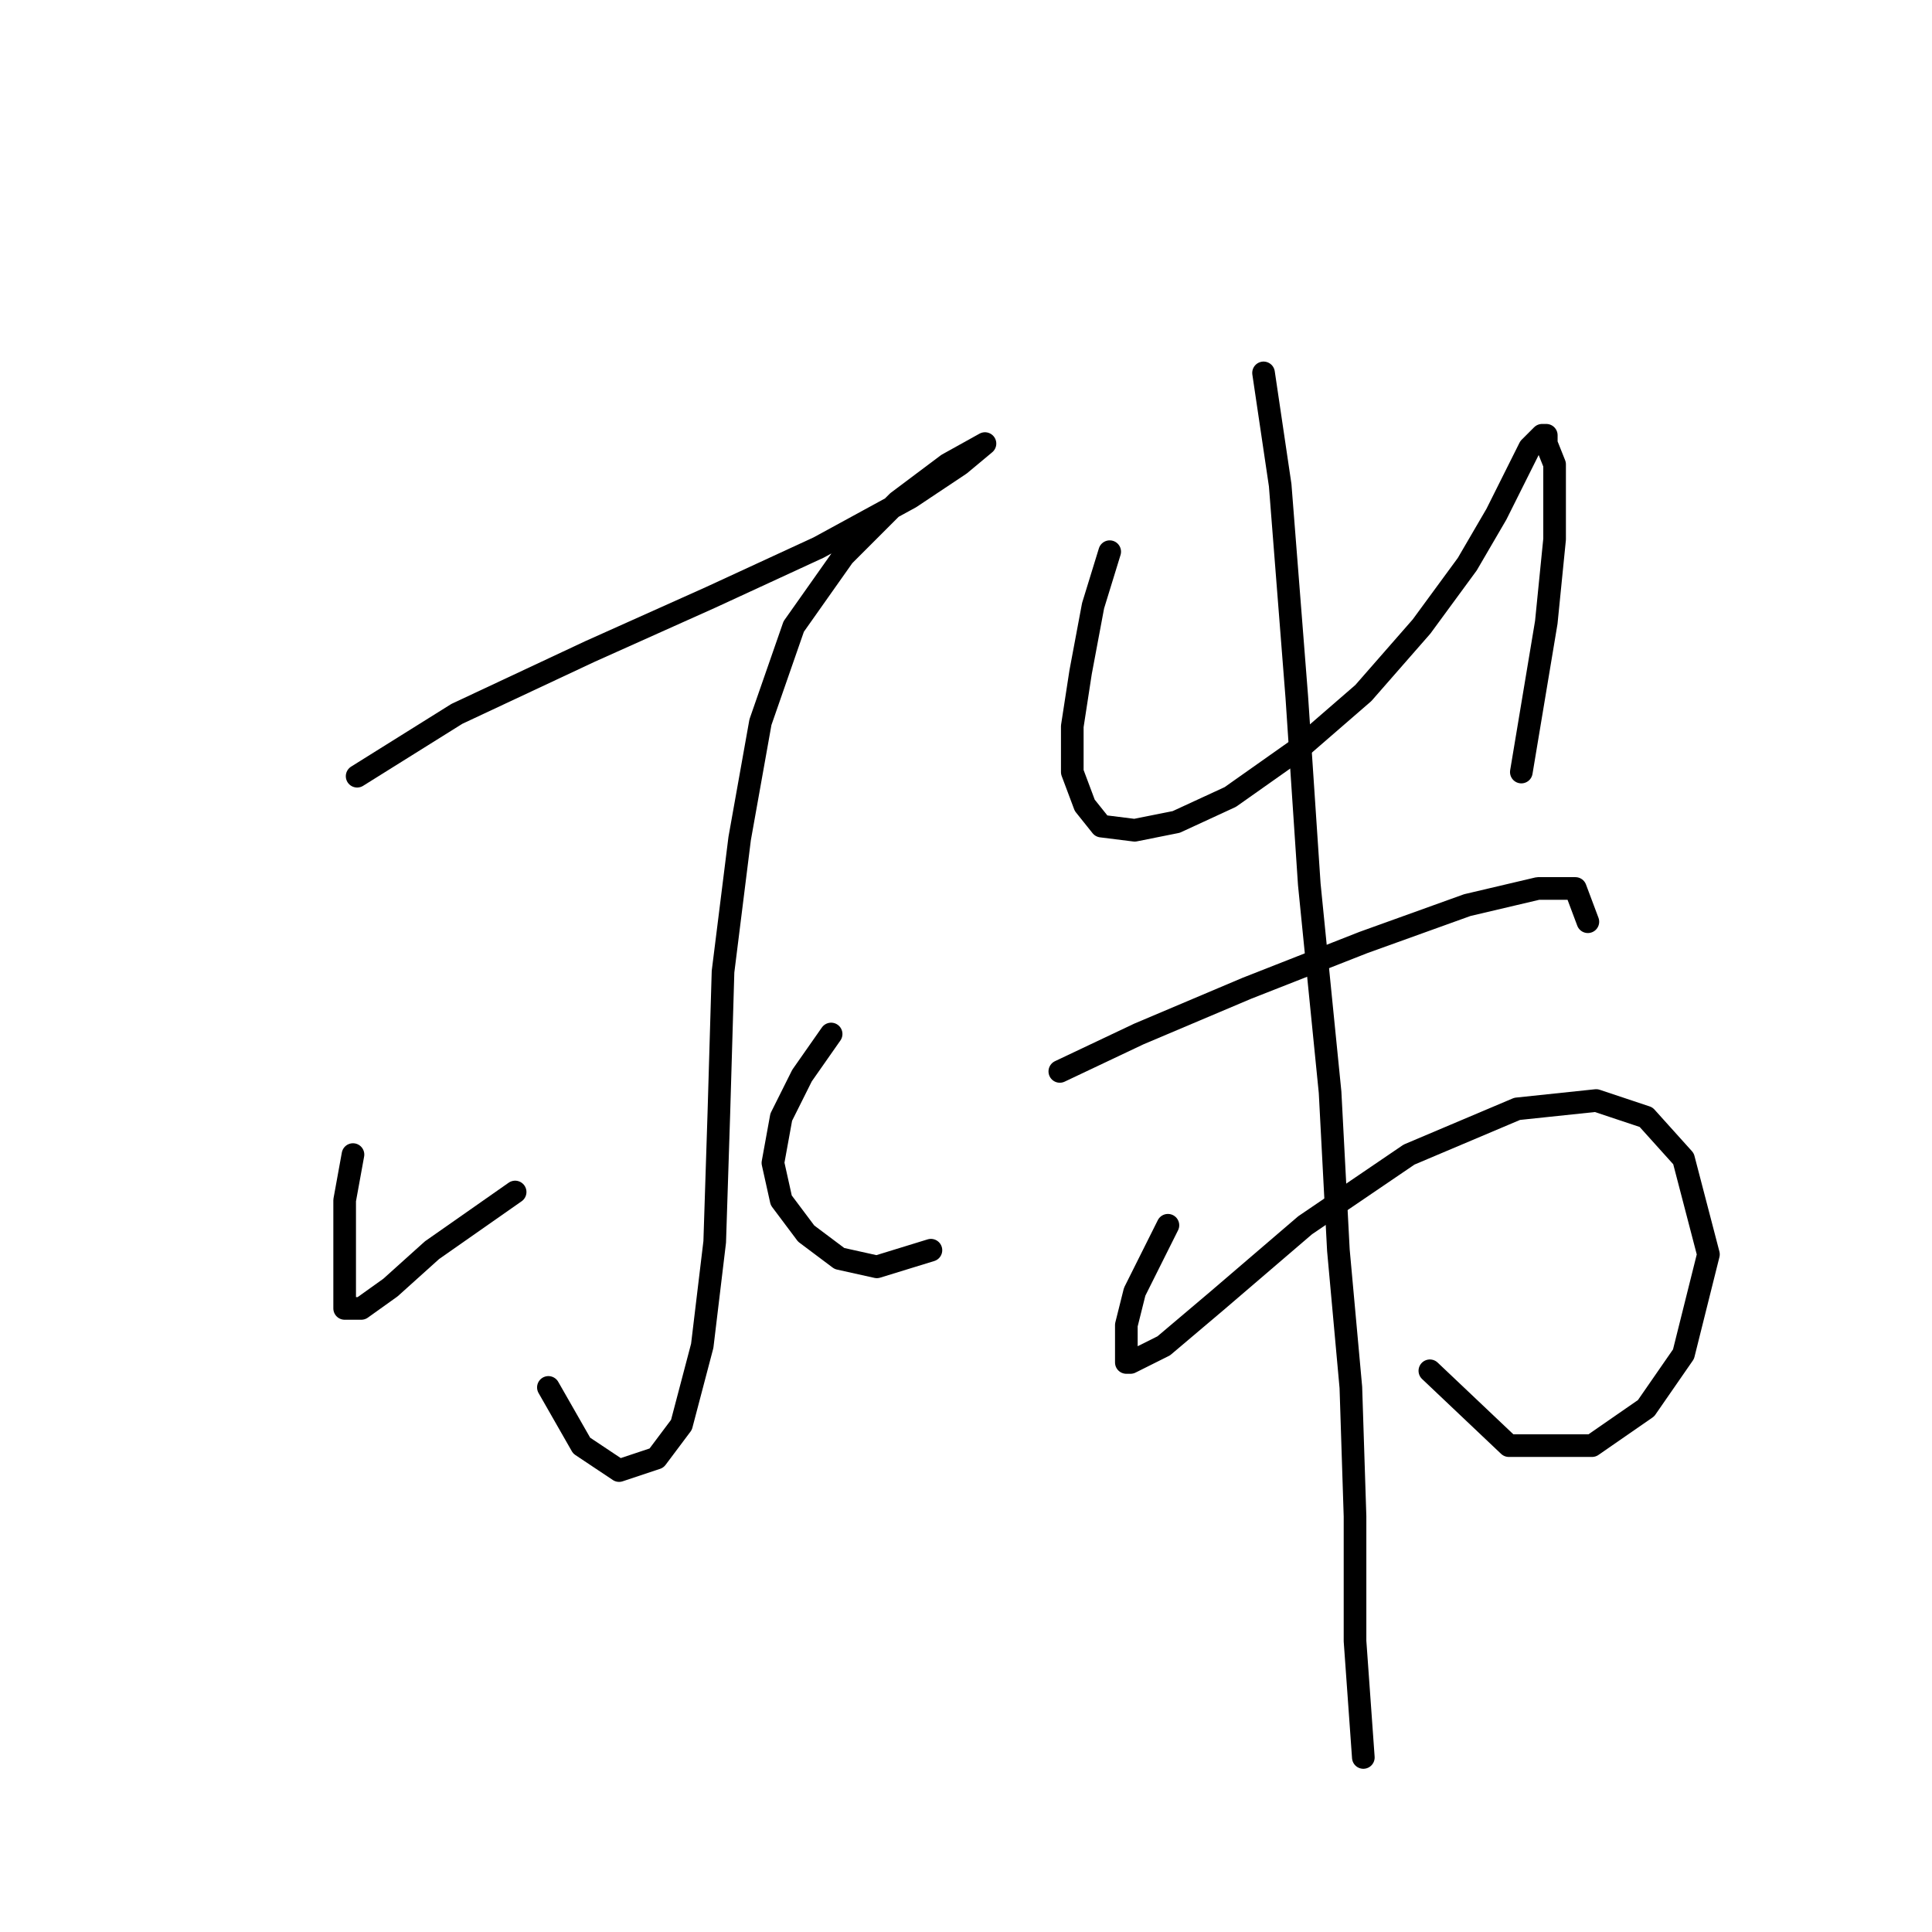 <?xml version="1.0" standalone="no"?>
    <svg width="256" height="256" xmlns="http://www.w3.org/2000/svg" version="1.1">
    <polyline stroke="black" stroke-width="3" stroke-linecap="round" fill="transparent" stroke-linejoin="round" points="47.322 102.852 60.544 94.587 78.175 86.323 94.152 79.161 108.476 72.55 120.597 65.939 127.208 61.531 130.514 58.776 130.514 58.776 125.555 61.531 118.944 66.49 111.782 73.652 105.171 83.018 100.763 95.689 98.008 111.116 95.805 128.746 95.254 147.478 94.703 164.557 93.05 178.33 90.295 188.798 86.99 193.206 82.031 194.858 77.073 191.553 72.665 183.84 72.665 183.84 " />
        <polyline stroke="black" stroke-width="3" stroke-linecap="round" fill="transparent" stroke-linejoin="round" points="46.771 152.987 45.669 159.047 45.669 165.659 45.669 170.066 45.669 173.372 47.873 173.372 51.729 170.617 57.239 165.659 68.258 157.946 68.258 157.946 " />
        <polyline stroke="black" stroke-width="3" stroke-linecap="round" fill="transparent" stroke-linejoin="round" points="110.129 137.01 106.272 142.519 103.518 148.029 102.416 154.089 103.518 159.047 106.823 163.455 111.231 166.761 116.189 167.862 123.352 165.659 123.352 165.659 " />
        <polyline stroke="black" stroke-width="3" stroke-linecap="round" fill="transparent" stroke-linejoin="round" points="147.042 73.101 144.838 80.263 143.185 89.078 142.083 96.24 142.083 102.301 143.736 106.708 145.94 109.463 150.348 110.014 155.857 108.912 163.019 105.606 172.385 98.995 180.649 91.833 188.362 83.018 194.423 74.754 198.279 68.142 201.034 62.633 202.687 59.327 204.34 57.675 204.891 57.675 204.891 58.776 205.992 61.531 205.992 65.939 205.992 71.448 204.891 82.467 201.585 102.301 201.585 102.301 " />
        <polyline stroke="black" stroke-width="3" stroke-linecap="round" fill="transparent" stroke-linejoin="round" points="140.431 141.968 150.899 137.01 165.223 130.949 180.649 124.889 194.423 119.931 203.789 117.727 208.747 117.727 210.4 122.134 210.4 122.134 " />
        <polyline stroke="black" stroke-width="3" stroke-linecap="round" fill="transparent" stroke-linejoin="round" points="154.755 162.353 152.551 166.761 150.348 171.168 149.246 175.576 149.246 178.33 149.246 180.534 149.797 180.534 154.204 178.33 161.366 172.27 172.936 162.353 186.71 152.987 201.034 146.927 211.502 145.825 218.113 148.029 223.072 153.538 226.377 166.21 223.072 179.432 218.113 186.594 210.951 191.553 199.932 191.553 189.464 181.636 189.464 181.636 " />
        <polyline stroke="black" stroke-width="3" stroke-linecap="round" fill="transparent" stroke-linejoin="round" points="167.427 49.41 169.63 64.286 171.834 92.384 173.487 117.176 176.242 144.723 177.344 165.659 178.996 183.84 179.547 200.919 179.547 217.447 180.649 232.873 180.649 232.873 " />
        </svg>